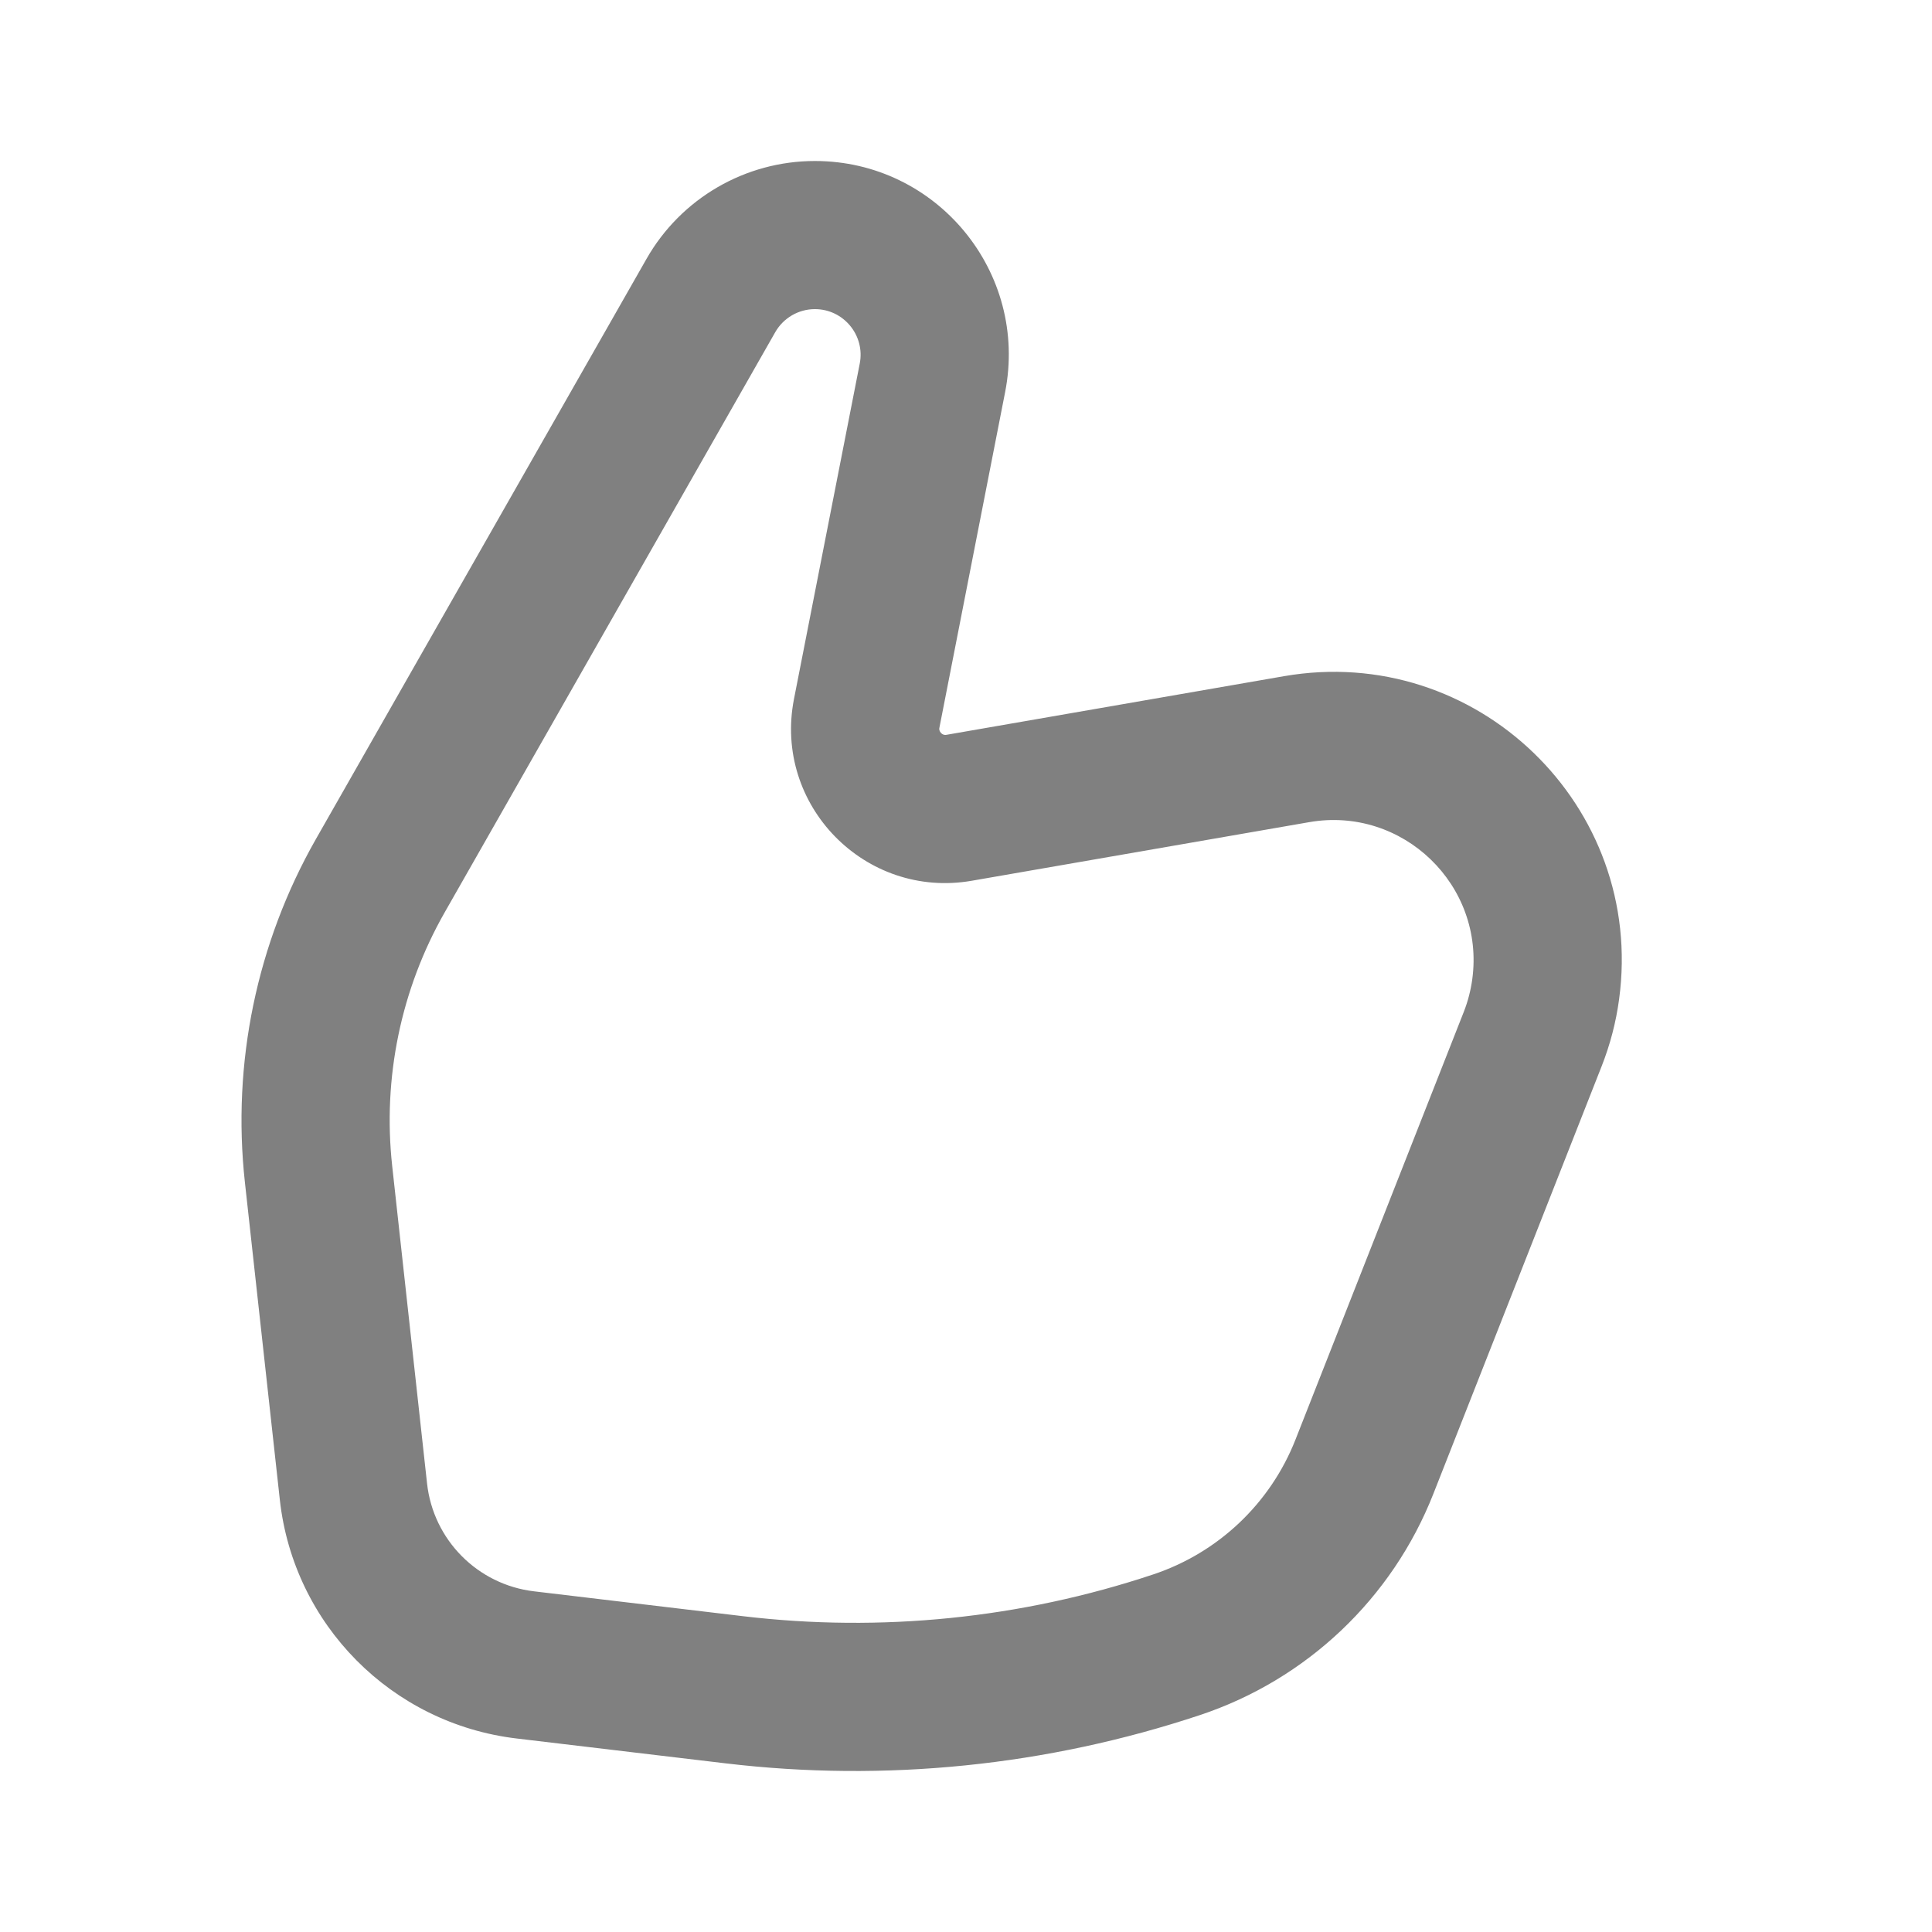 <svg width="24" height="24" viewBox="0 0 24 24" fill="none" xmlns="http://www.w3.org/2000/svg">
<path fill-rule="evenodd" clip-rule="evenodd" d="M10.123 3.84C9.919 3.84 9.731 3.95 9.63 4.127L5.524 11.334C4.98 12.289 4.752 13.392 4.872 14.485L5.305 18.428C5.382 19.129 5.933 19.685 6.634 19.768L9.231 20.077C10.946 20.281 12.685 20.105 14.323 19.559C15.133 19.29 15.781 18.676 16.093 17.883L18.184 12.569C18.235 12.439 18.27 12.303 18.289 12.165C18.448 10.997 17.425 10.011 16.264 10.213L12.072 10.941C10.749 11.171 9.605 10.003 9.863 8.684L10.68 4.517C10.749 4.167 10.48 3.84 10.123 3.84ZM8.031 3.216C8.459 2.464 9.258 2 10.123 2C11.639 2 12.778 3.384 12.486 4.871L11.67 9.038C11.666 9.056 11.668 9.067 11.671 9.074C11.674 9.084 11.68 9.095 11.69 9.106C11.7 9.116 11.711 9.123 11.721 9.126C11.729 9.129 11.74 9.131 11.758 9.128L15.949 8.4C18.337 7.985 20.439 10.011 20.113 12.413C20.075 12.697 20.002 12.976 19.897 13.243L17.806 18.556C17.294 19.858 16.231 20.865 14.904 21.306C13.009 21.936 10.998 22.141 9.014 21.905L6.416 21.596C4.865 21.411 3.646 20.181 3.476 18.629L3.042 14.685C2.88 13.207 3.189 11.715 3.925 10.422L8.031 3.216Z" fill="#808080"/>
</svg>
